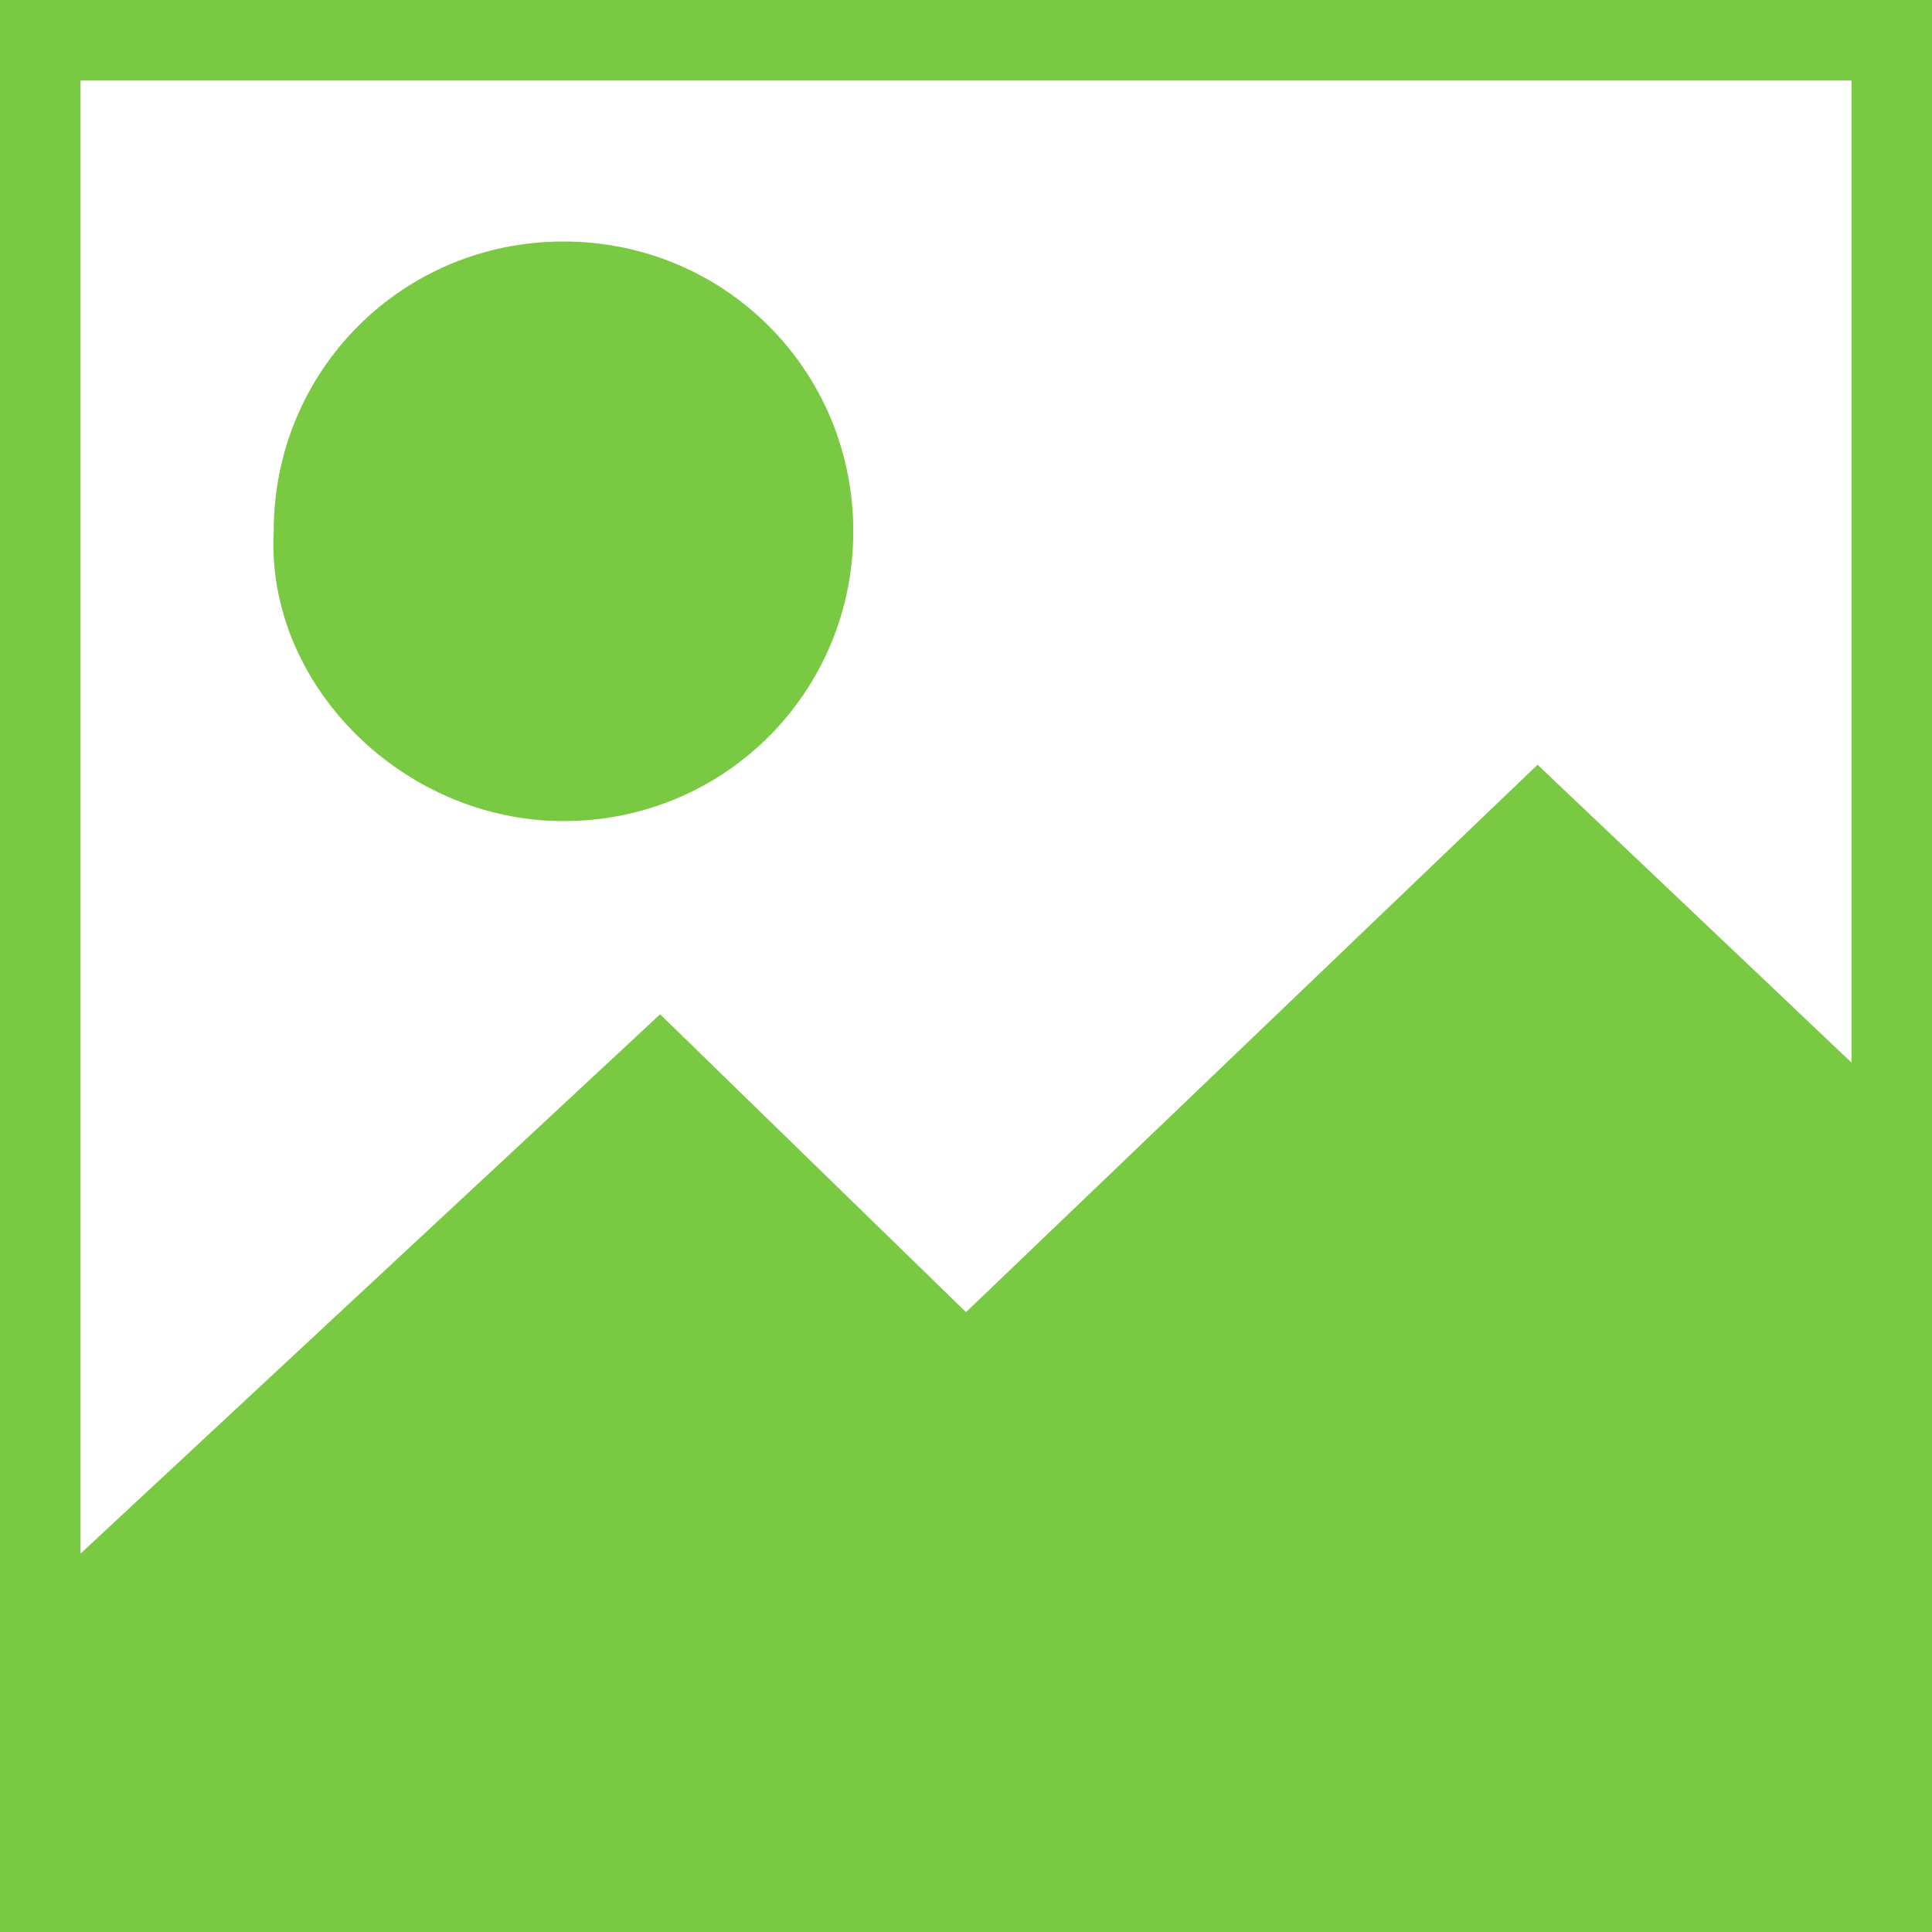 <?xml version="1.0" encoding="utf-8"?>
<!-- Generator: Adobe Illustrator 23.0.2, SVG Export Plug-In . SVG Version: 6.00 Build 0)  -->
<svg version="1.1" id="Layer_3" xmlns="http://www.w3.org/2000/svg" xmlns:xlink="http://www.w3.org/1999/xlink" x="0px" y="0px"
	 viewBox="0 0 24 24" style="enable-background:new 0 0 24 24;" xml:space="preserve">
<style type="text/css">
	.st0{fill:#7AC943;}
</style>
<g>
	<path class="st0" d="M7,10.2c2,0,3.6-1.6,3.6-3.6c0-2-1.6-3.6-3.6-3.6c-2,0-3.6,1.6-3.6,3.6C3.3,8.5,5,10.2,7,10.2z"/>
	<path class="st0" d="M0,0v24h24V0H0z M23,13.2l-3.9-3.7l-7.1,6.8l-3.8-3.7L1,19.3V1h22V13.2z"/>
</g>
</svg>
